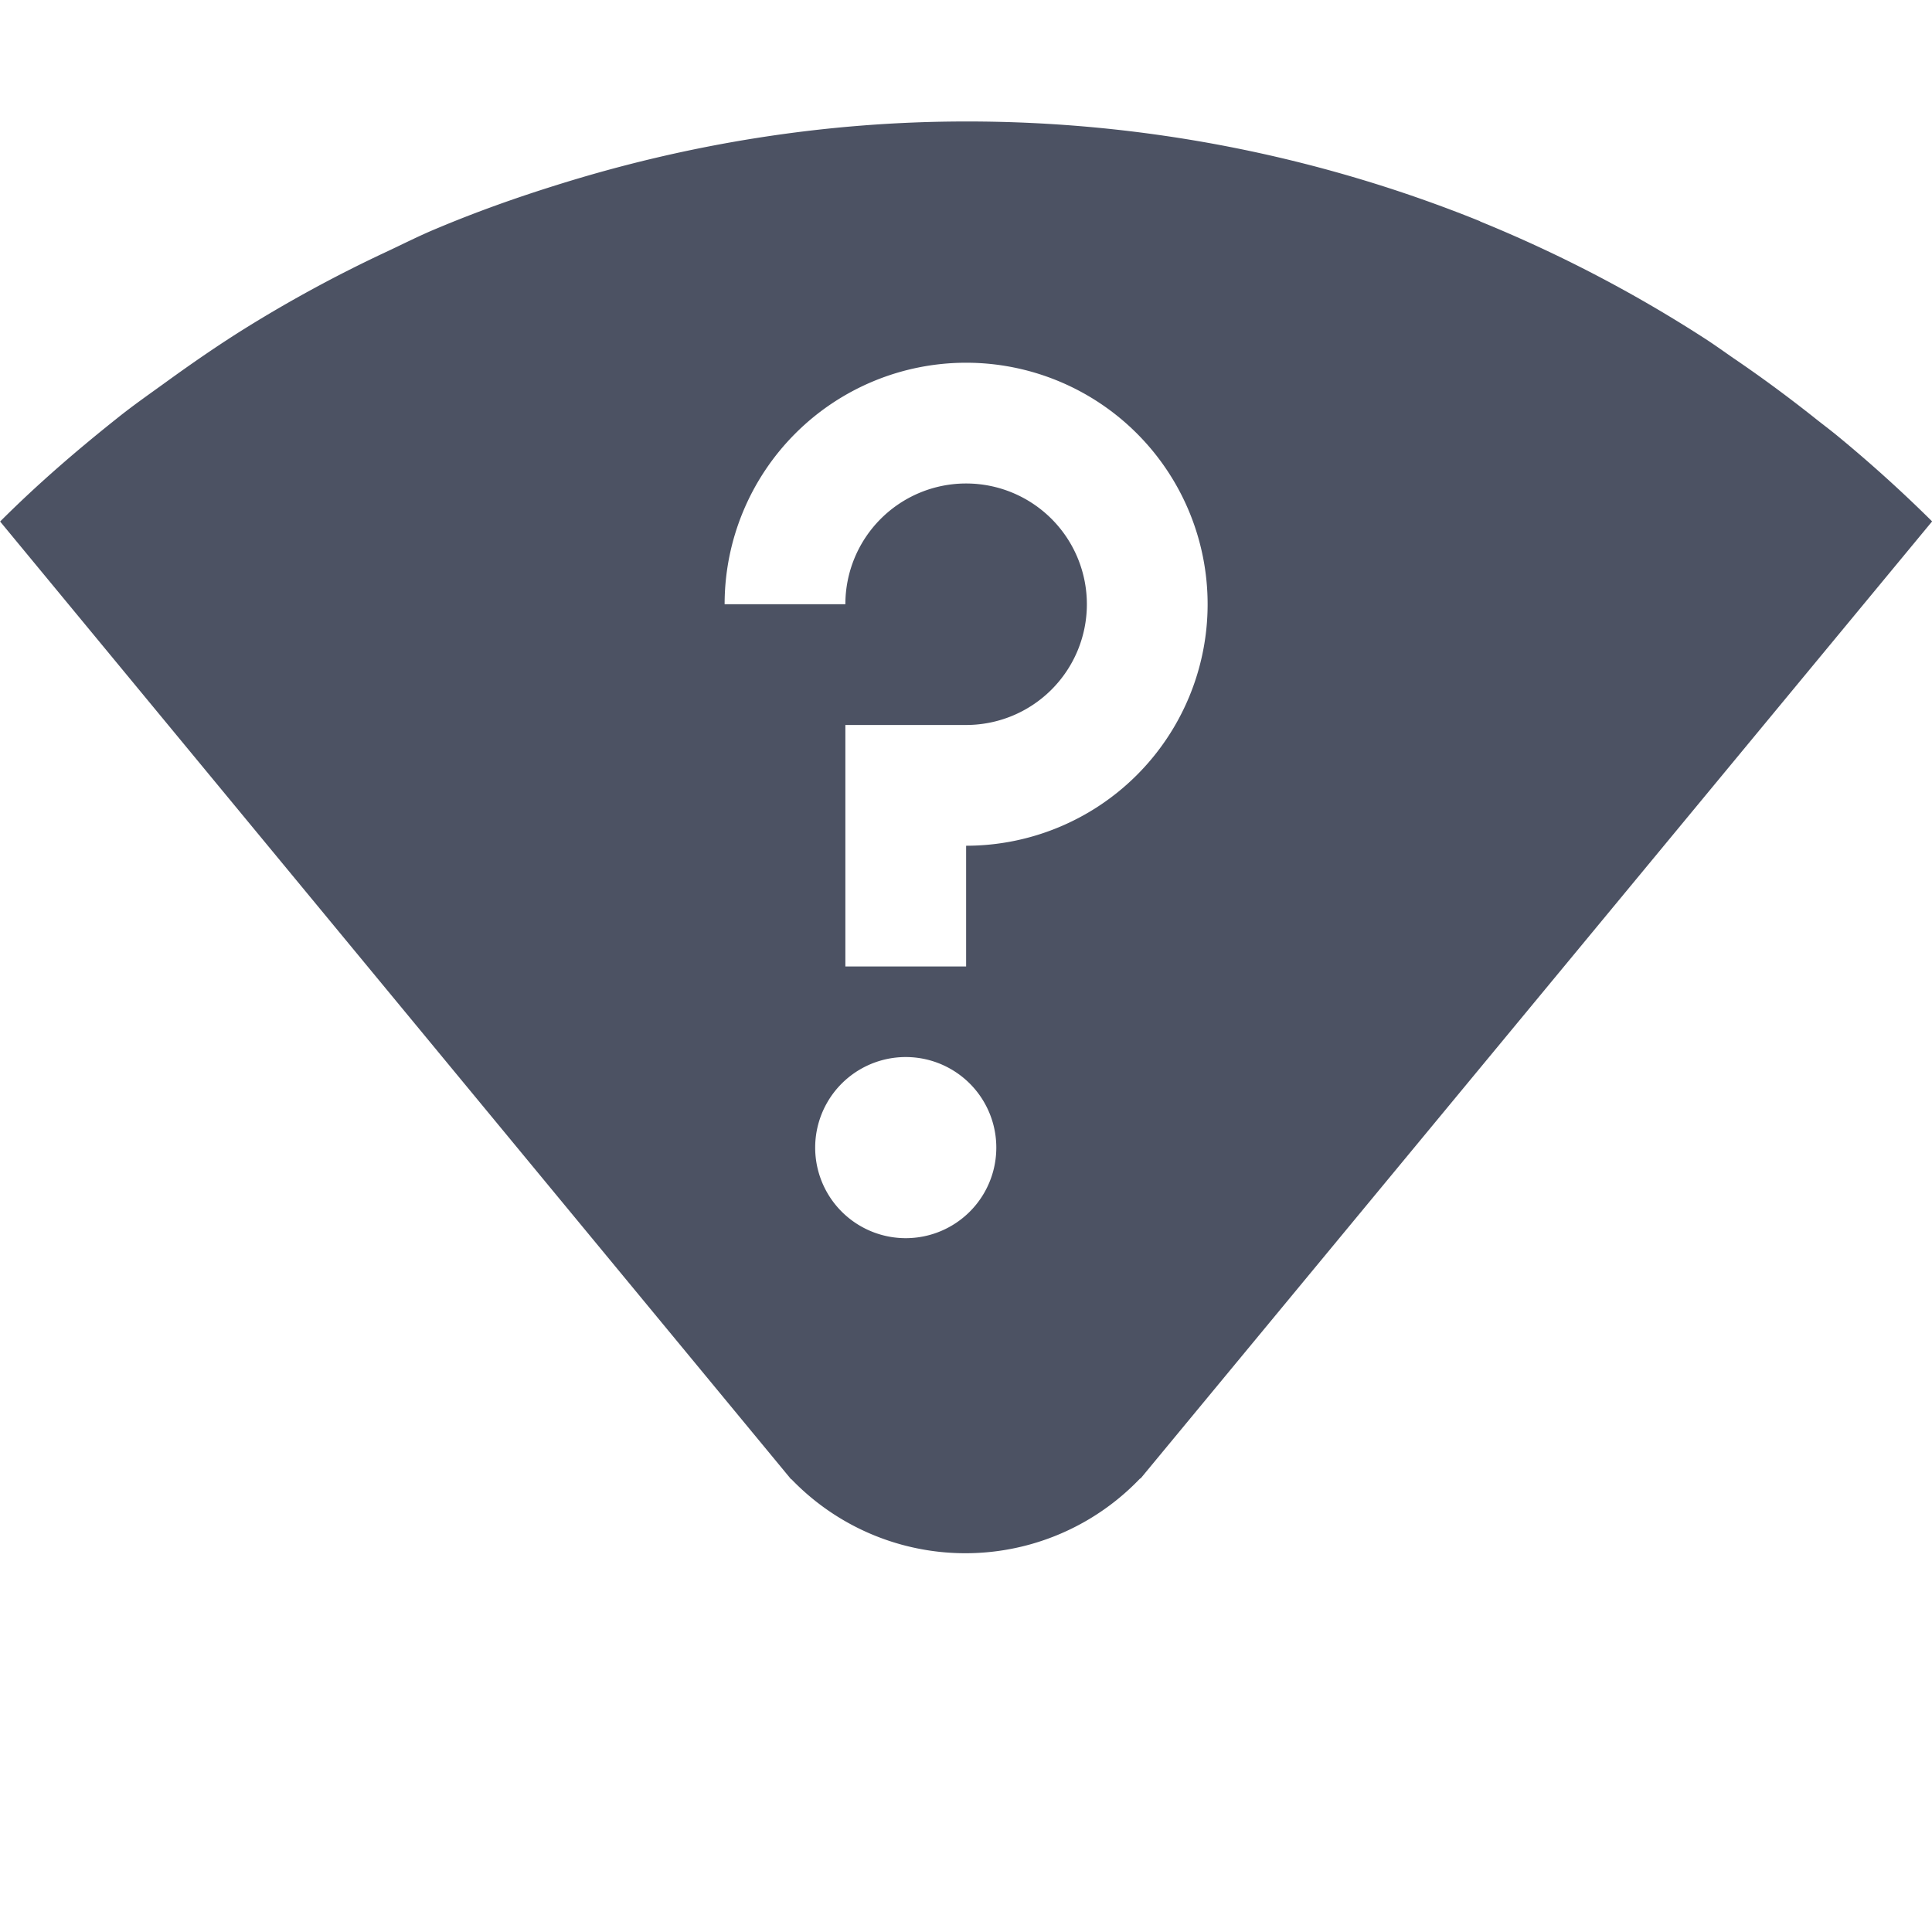 <svg height='16' style='enable-background:new' width='16' xmlns='http://www.w3.org/2000/svg'>
    <defs>
        <filter height='1' id='a' style='color-interpolation-filters:sRGB' width='1' x='0' y='0'>
            <feBlend in2='BackgroundImage' mode='darken'/>
        </filter>
    </defs>
    <g style='display:inline'>
        <g style='display:inline;enable-background:new'>
            <path d='M499.003-281h16v16h-16z' style='color:#bebebe;display:inline;overflow:visible;visibility:visible;fill:none;stroke:none;stroke-width:1;marker:none' transform='matrix(0 -1 -1 0 -265 515.003)'/>
            <path d='M92.004 113.008c-1.15 0-2.296.181-3.402.53-.33.103-.658.22-.979.355-.146.06-.288.133-.432.2a11.194 11.194 0 0 0-1.148.622c-.23.143-.454.298-.676.459-.13.094-.262.186-.388.287-.336.267-.664.549-.975.86l6.55 7.931h.003a2 2 0 0 0 2.888-.006h.004l6.555-7.926a11.416 11.416 0 0 0-.785-.709c-.067-.055-.136-.106-.203-.16-.215-.17-.435-.332-.659-.484-.072-.05-.143-.101-.216-.149a11.23 11.23 0 0 0-1.88-.982l-.001-.002a11.337 11.337 0 0 0-4.256-.826zm0 1.998a2 2 0 1 1 0 4v1h-1v-2h1a1 1 0 1 0-1-1h-1a2 2 0 0 1 2-2zm-.5 5.75a.75.75 0 1 1 0 1.5.75.75 0 0 1 0-1.5z' style='opacity:1;fill:#4c5263;fill-opacity:1;stroke:none;stroke-width:2;stroke-linecap:square;stroke-linejoin:miter;stroke-miterlimit:4;stroke-dasharray:none;stroke-opacity:1' transform='translate(-84.003 -112.002)'/>
        </g>
    </g>
</svg>
